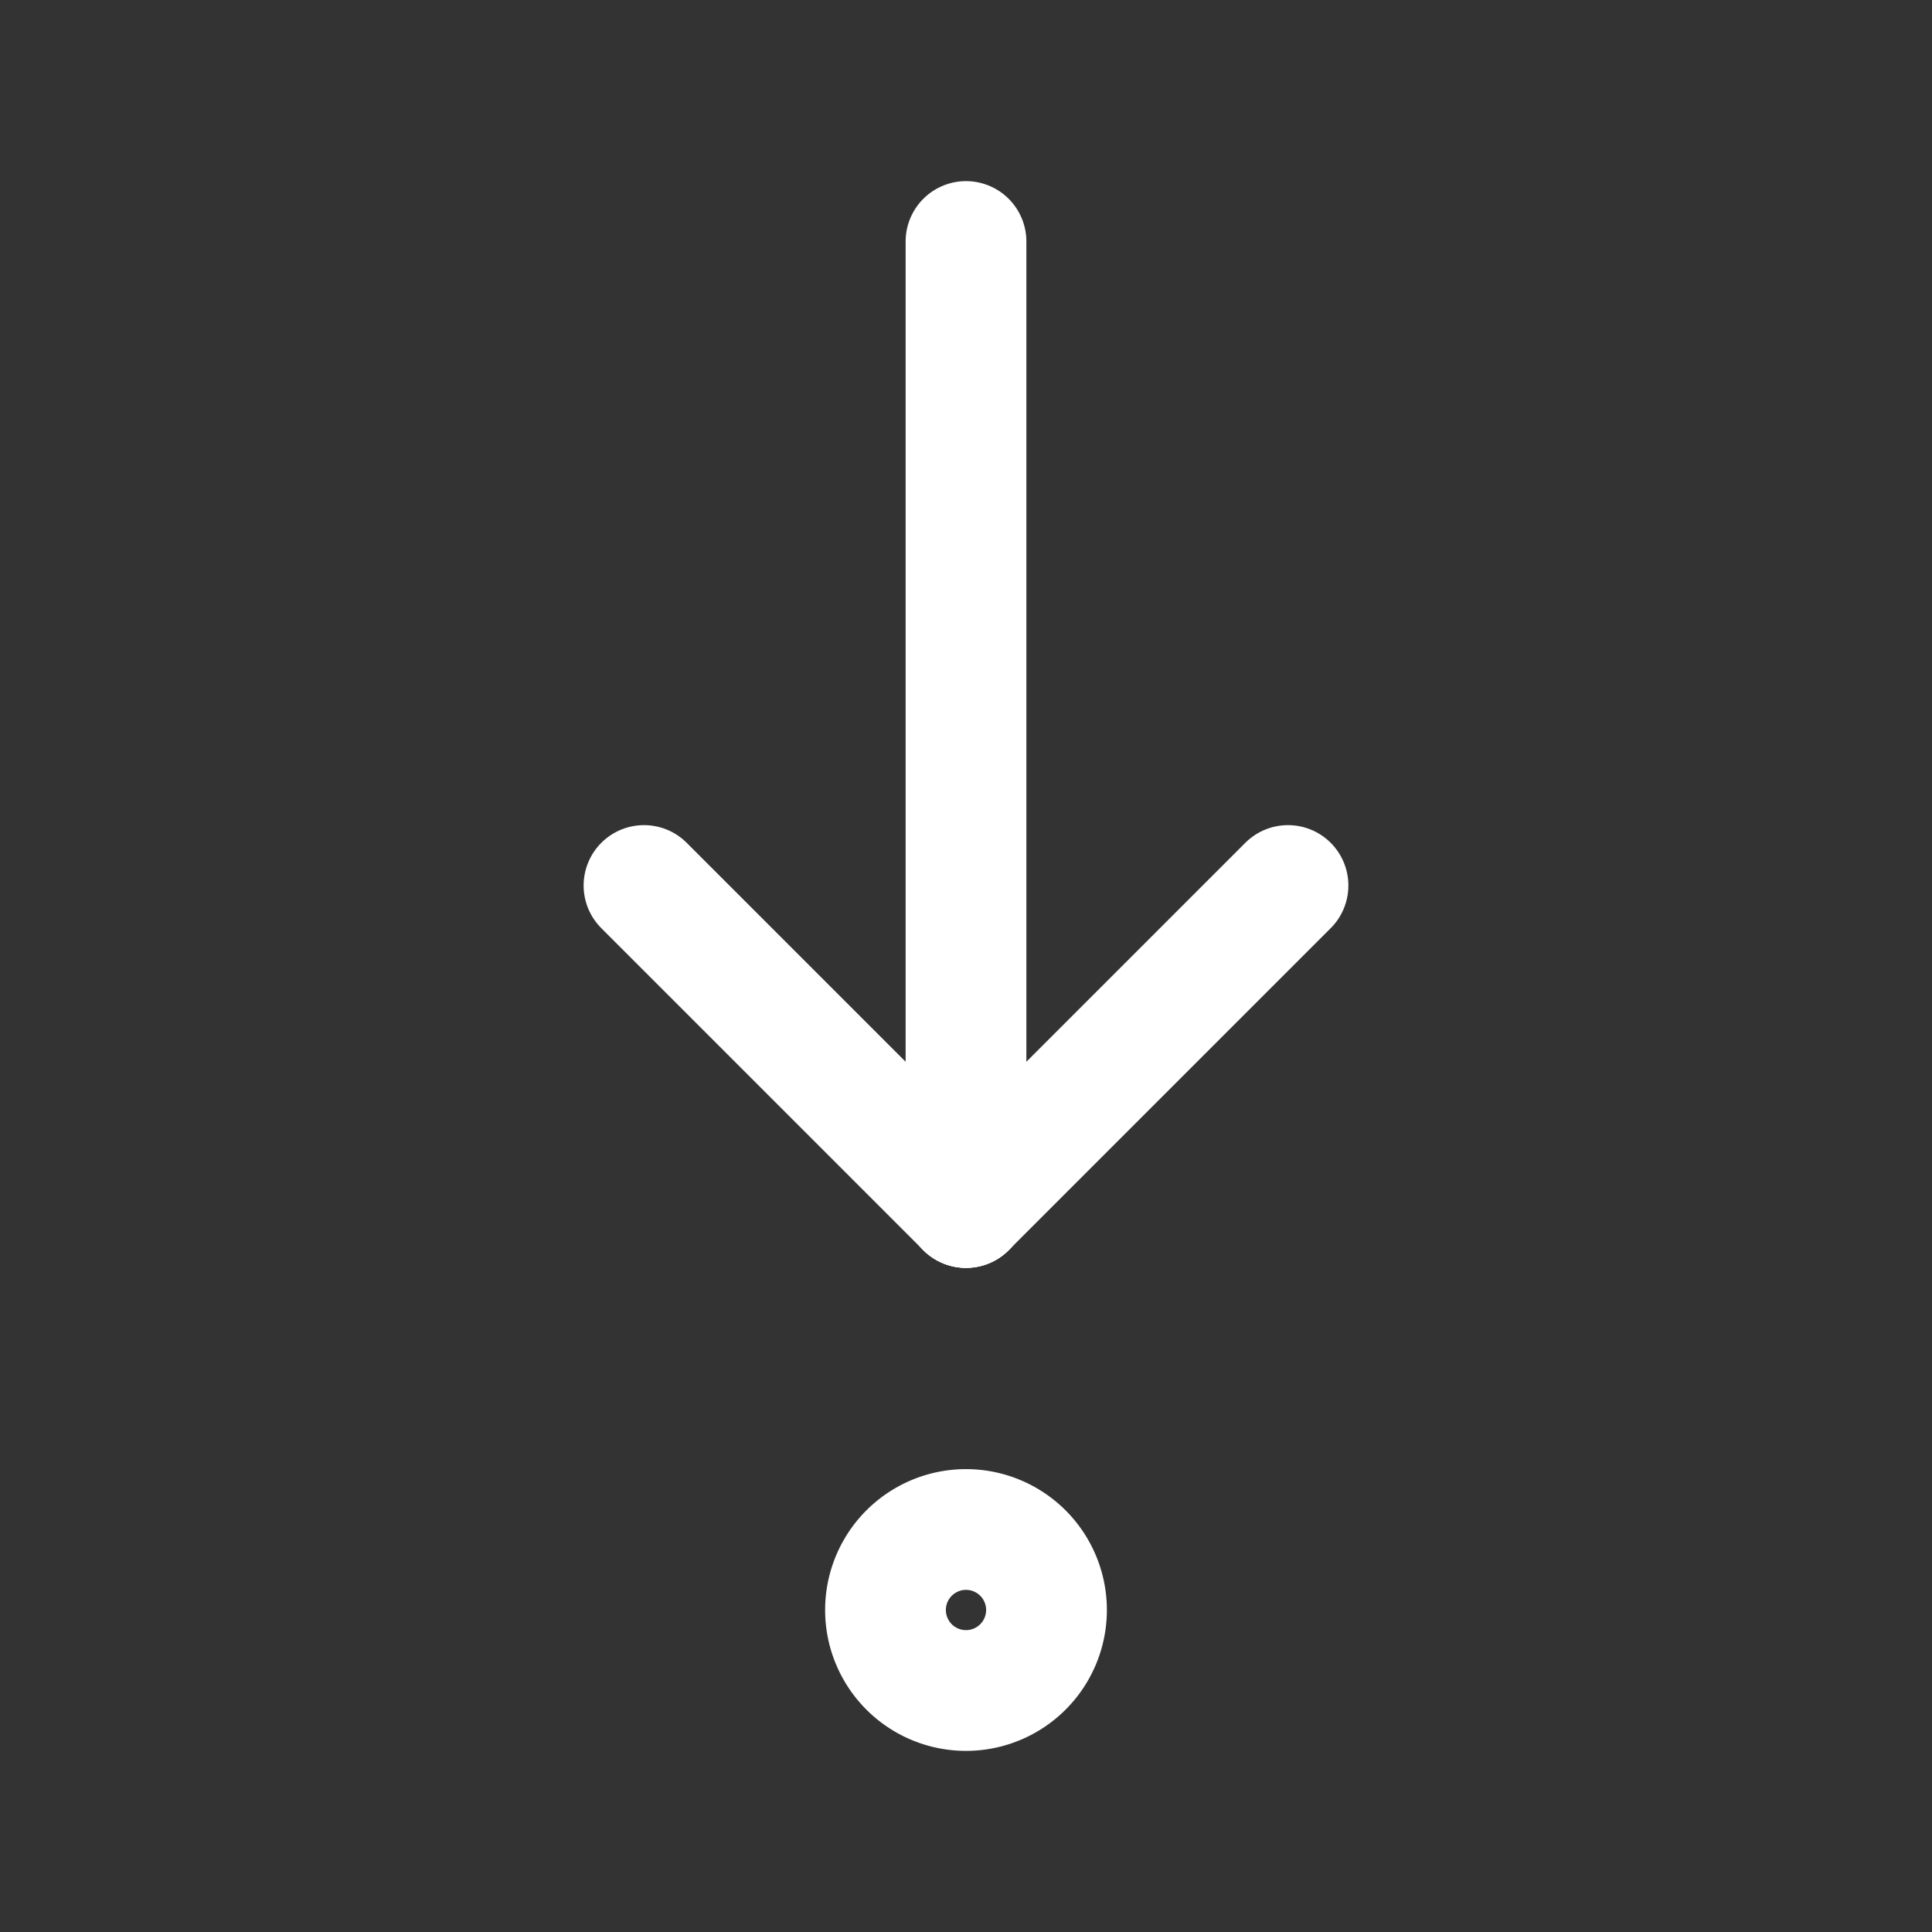 <svg xmlns="http://www.w3.org/2000/svg" class="icon icon-tabler icon-tabler-step-into" width="24" height="24" viewBox="0 0 24 24" stroke-width="1.5" stroke="#ffffff" fill="none" stroke-linecap="round" stroke-linejoin="round"><rect x="0" y="0" width="24" height="24" fill="#333333" stroke="none"/>  <path stroke="none" d="M0 0h24v24H0z" fill="none"/>  <path d="M12 3l0 12" />  <path d="M16 11l-4 4" />  <path d="M8 11l4 4" />  <path d="M12 20m-1 0a1 1 0 1 0 2 0a1 1 0 1 0 -2 0" /></svg>